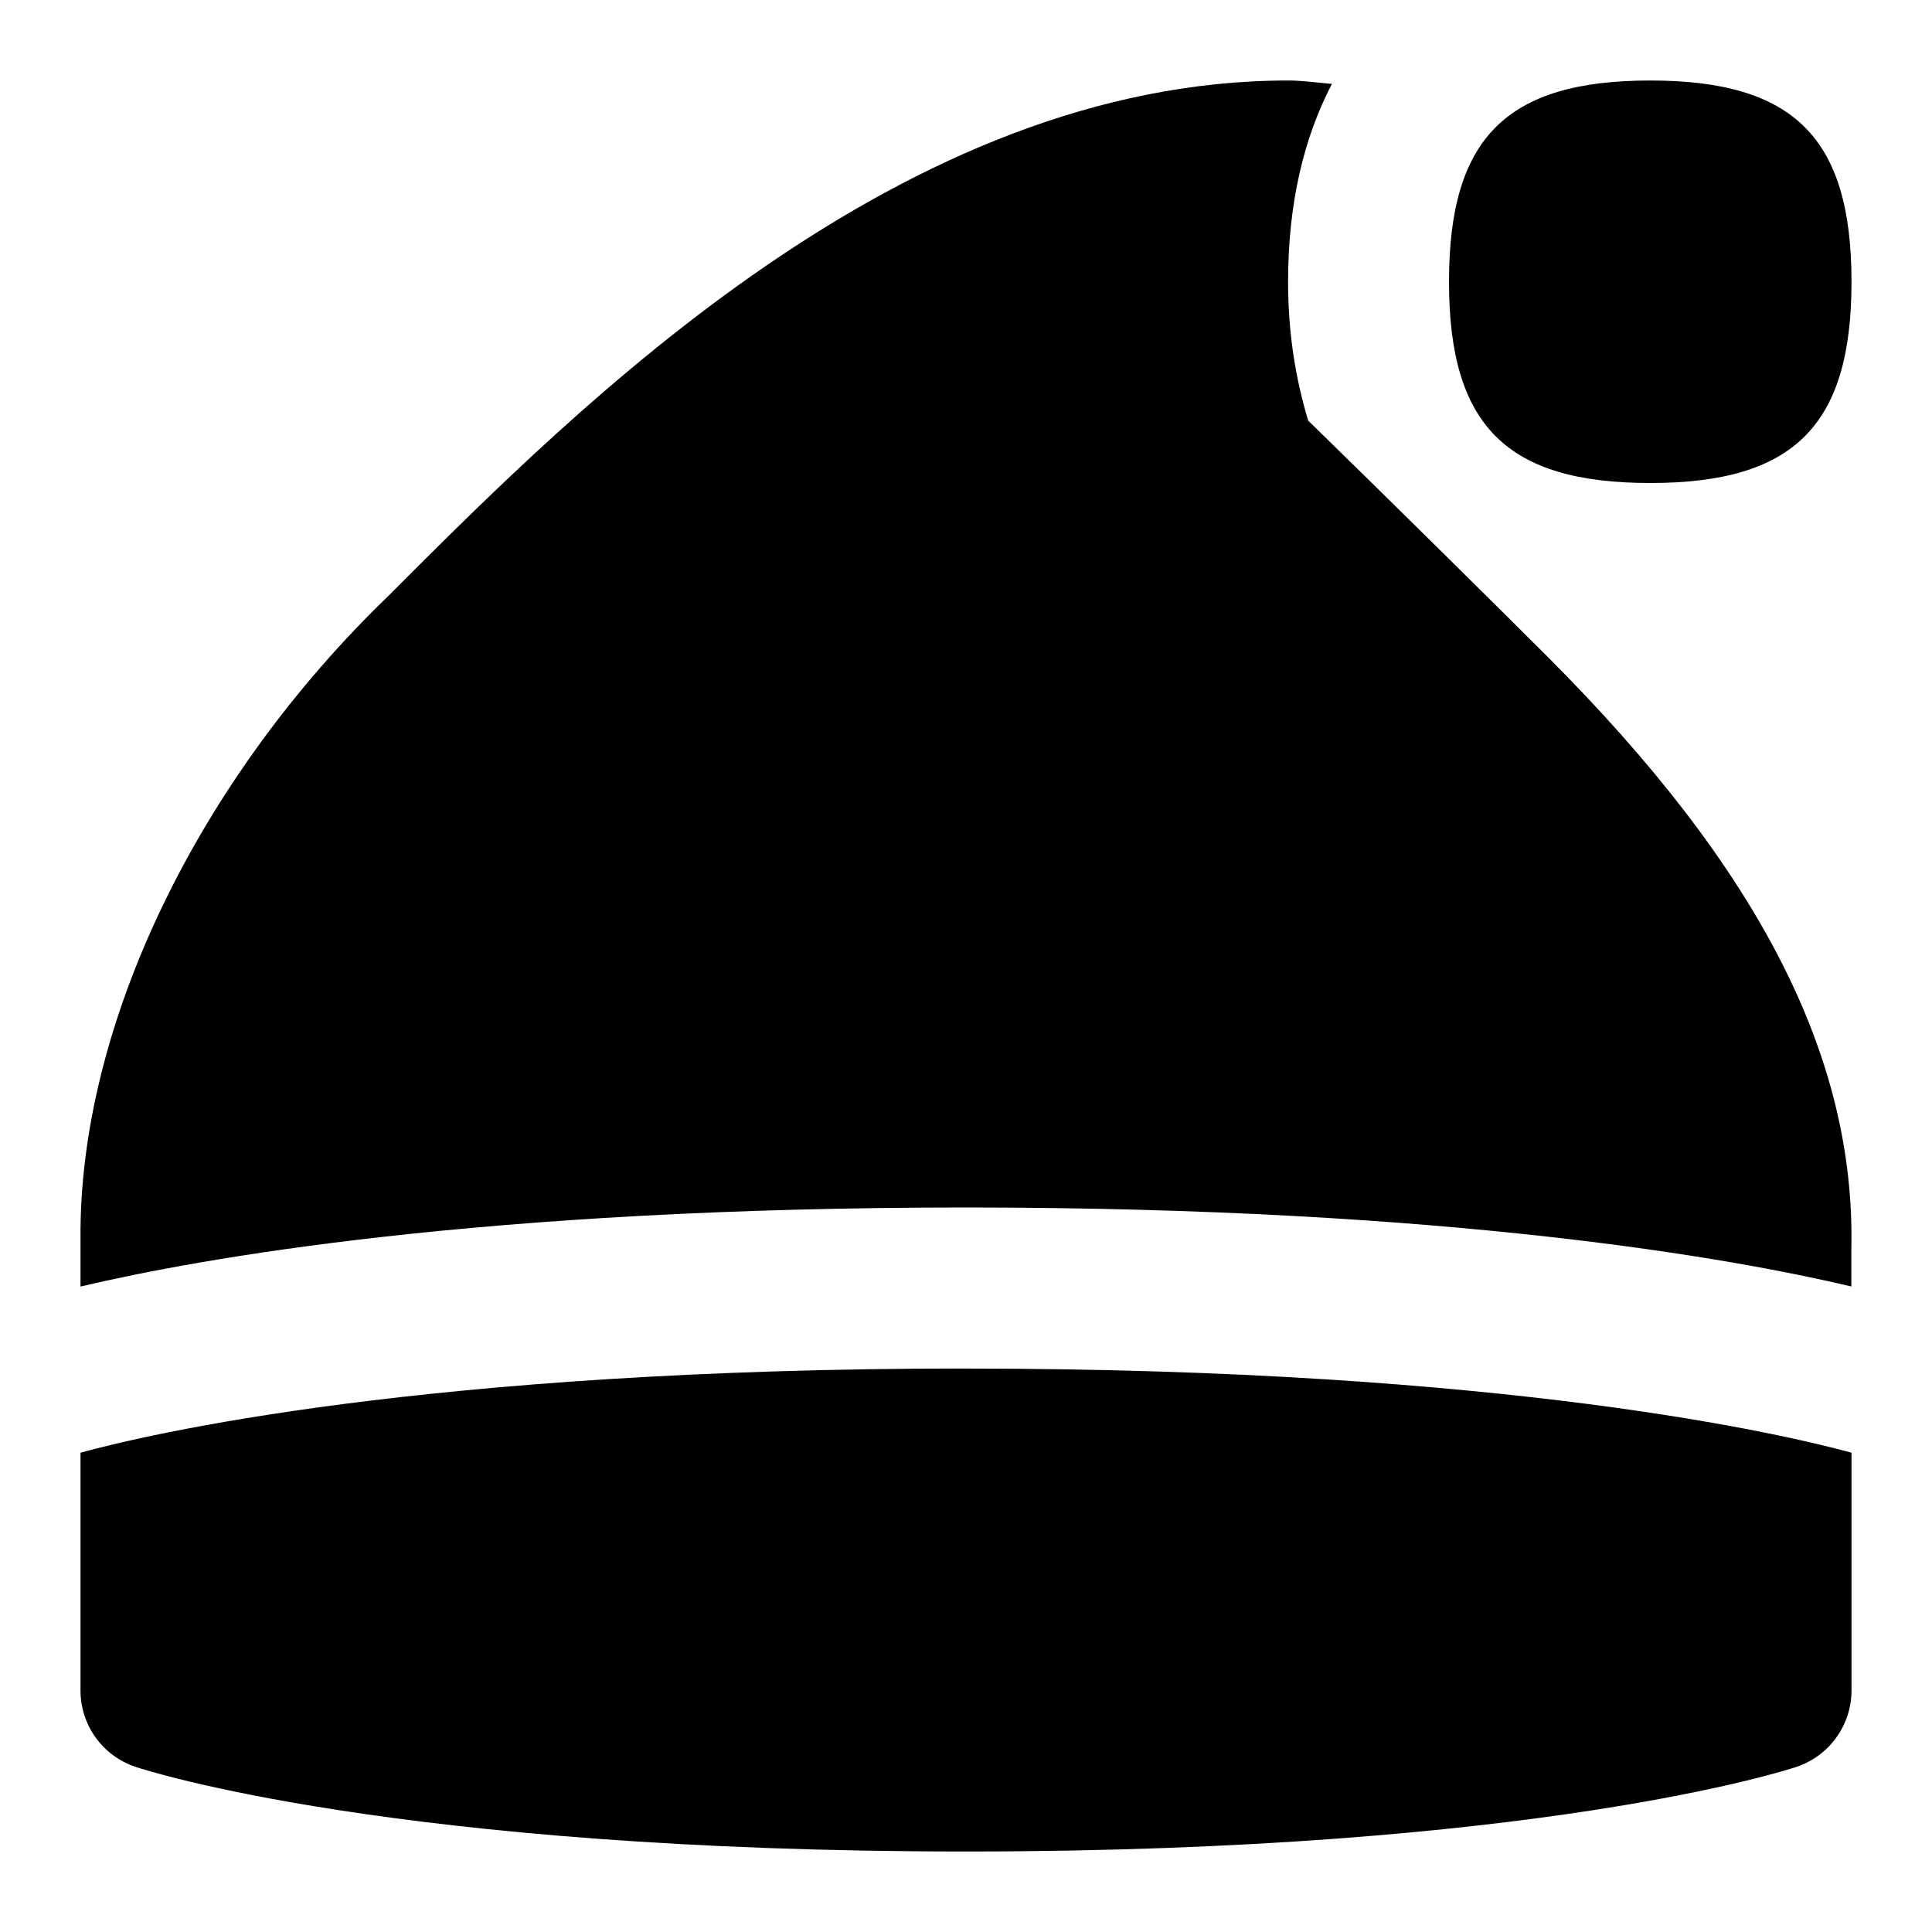 <svg id="Layer_1" viewBox="0 0 24 24" xmlns="http://www.w3.org/2000/svg" data-name="Layer 1"><path d="m23 3.5c0 1.786-.714 2.5-2.5 2.5s-2.5-.714-2.5-2.5.714-2.5 2.5-2.5 2.5.714 2.5 2.5zm-11 13.5c-6.737 0-10.197.825-11 1.046v2.954c0 .431.275.812.684.949.129.043 3.235 1.051 10.316 1.051s10.188-1.008 10.316-1.051c.408-.136.684-.519.684-.949v-2.954c-.801-.219-4.261-1.045-11-1.045zm10.998-1.478c.054-2.395-1.146-4.736-3.779-7.369-.518-.518-1.87-1.857-2.968-2.928-.155-.513-.25-1.08-.25-1.725 0-.975.195-1.788.545-2.458-.182-.014-.357-.042-.545-.042-4.784 0-8.78 4.002-11.168 6.394-2.364 2.276-3.855 5.338-3.833 7.997v.591c1.469-.347 4.973-.982 11-.982s9.529.634 10.998.981z"/></svg>